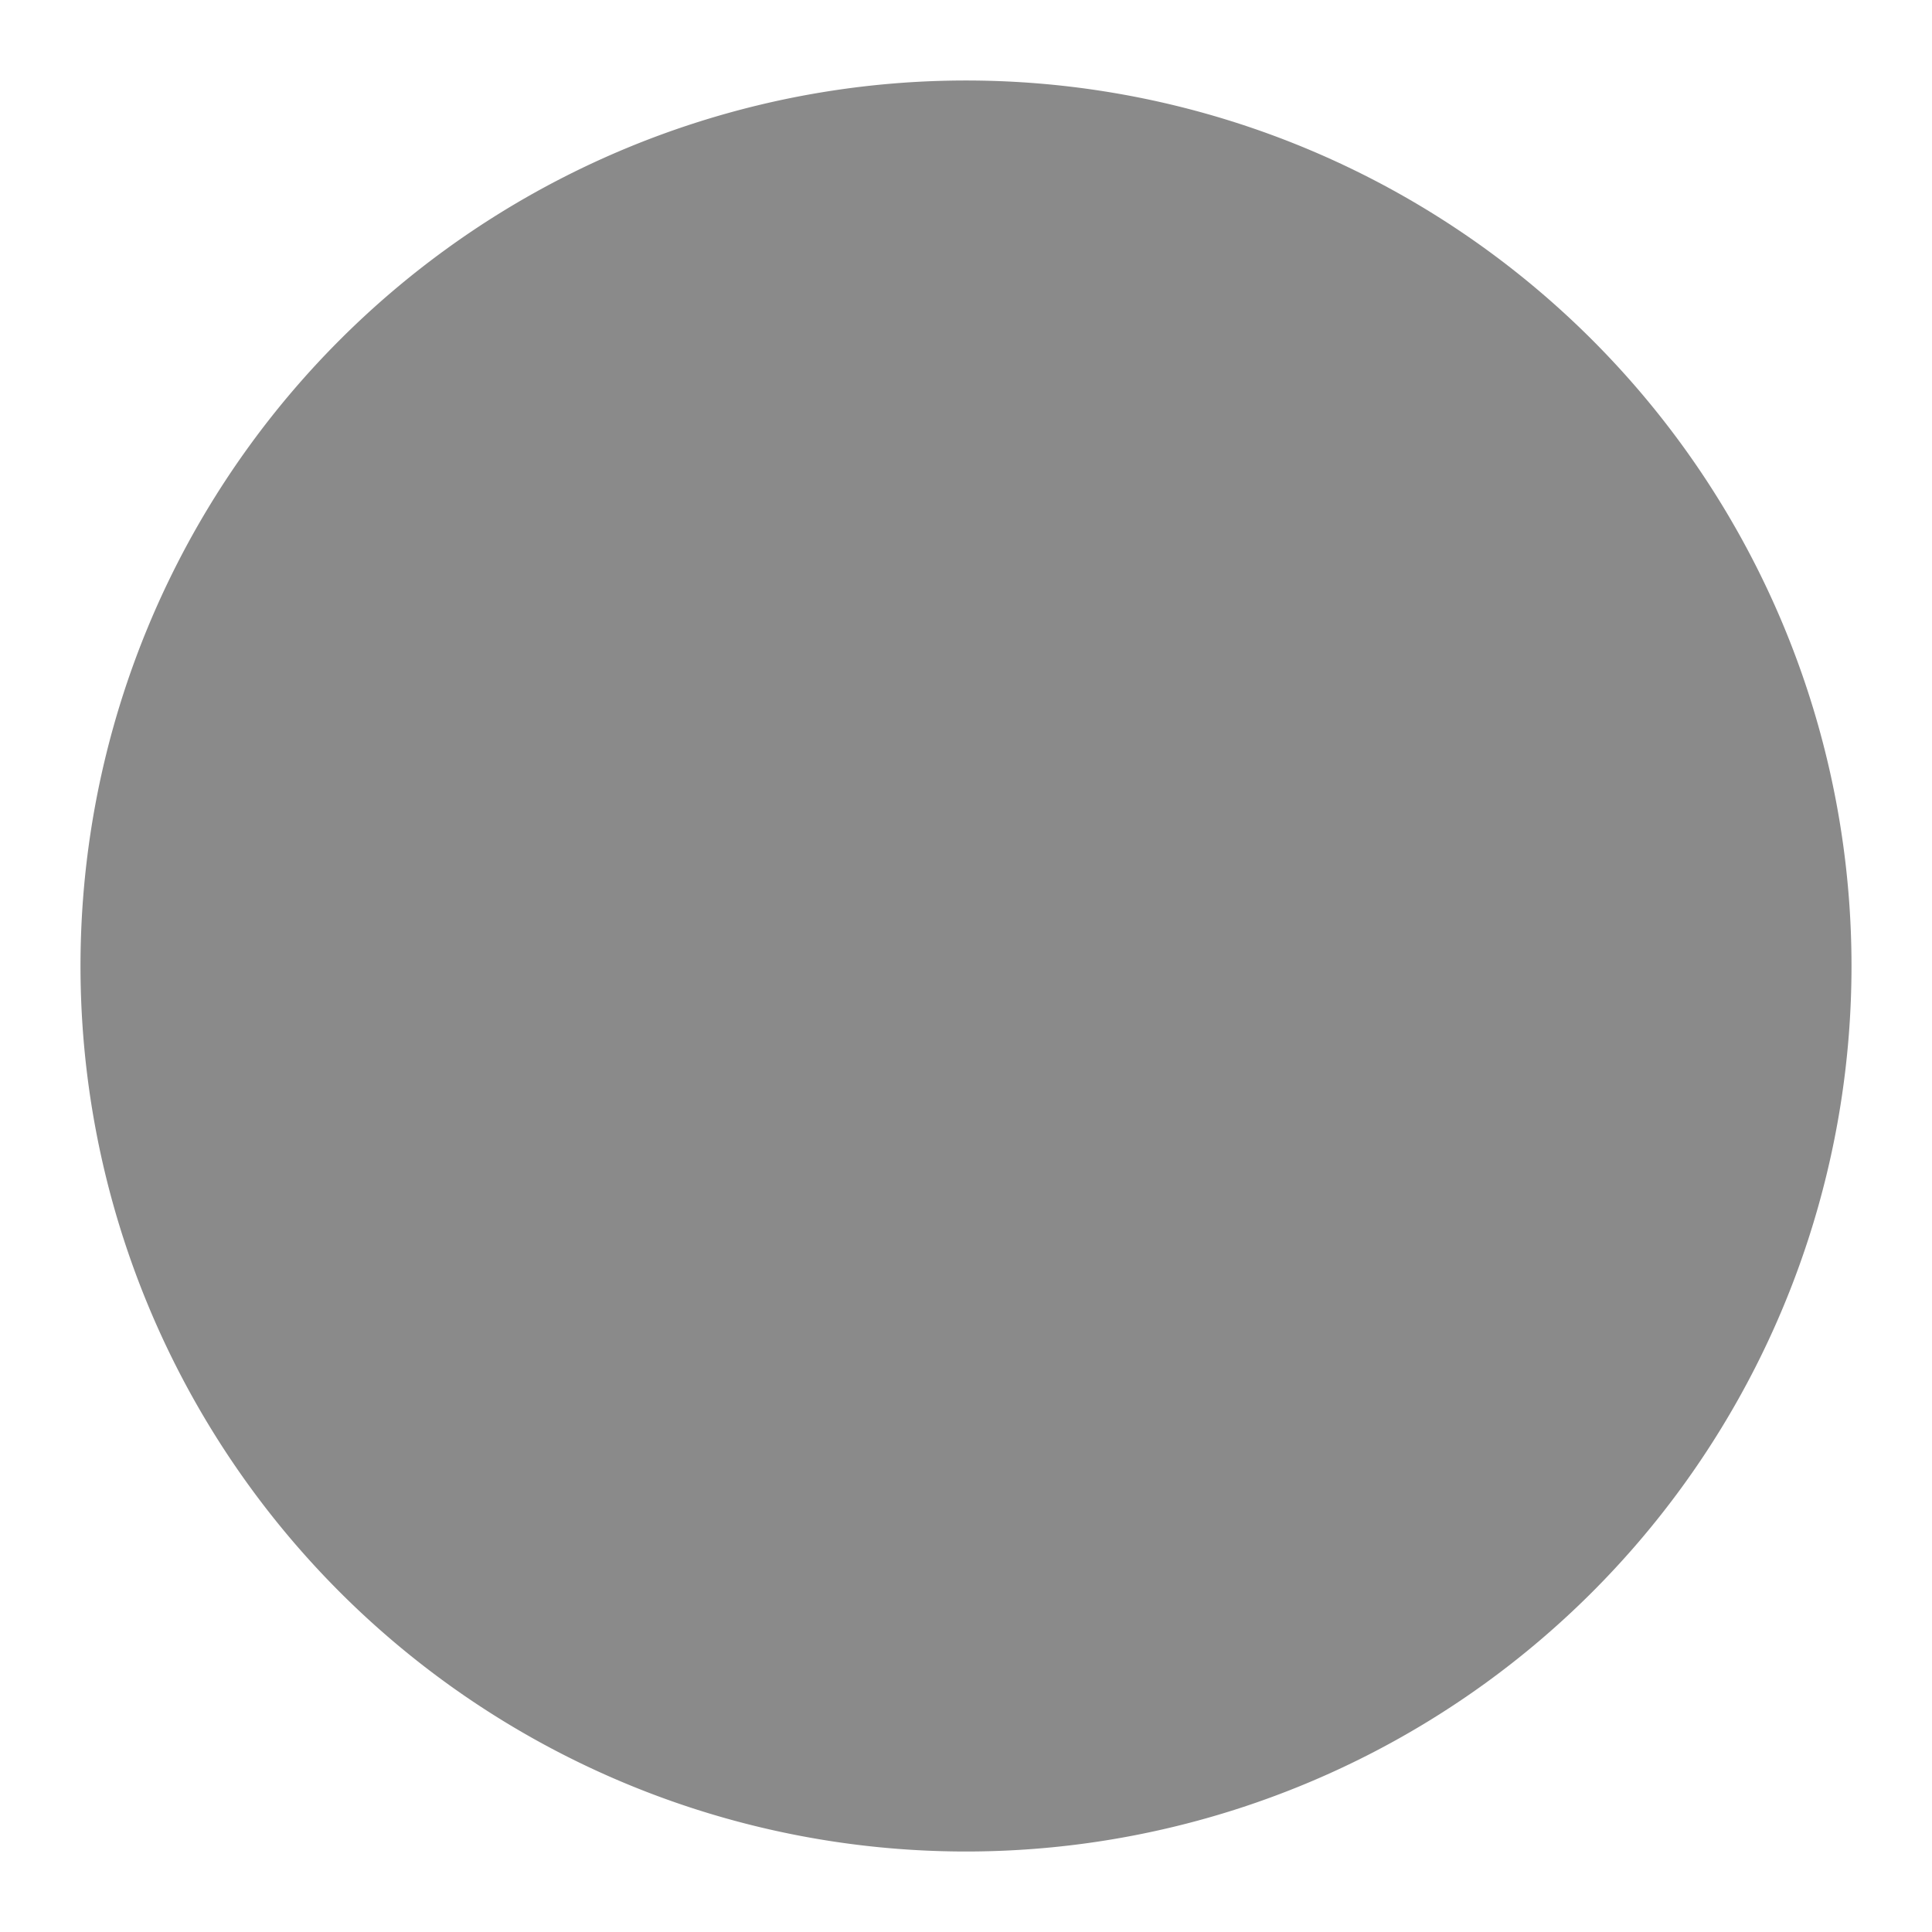 <?xml version="1.0" standalone="no"?><!DOCTYPE svg PUBLIC "-//W3C//DTD SVG 1.1//EN" "http://www.w3.org/Graphics/SVG/1.1/DTD/svg11.dtd"><svg t="1714793810087" class="icon" viewBox="0 0 1024 1024" version="1.1" xmlns="http://www.w3.org/2000/svg" p-id="18867" width="32" height="32" xmlns:xlink="http://www.w3.org/1999/xlink"><path d="M512 512m-469.333 0a469.333 469.333 0 1 0 938.667 0 469.333 469.333 0 1 0-938.667 0Z" fill="#8a8a8a" p-id="18868"></path></svg>